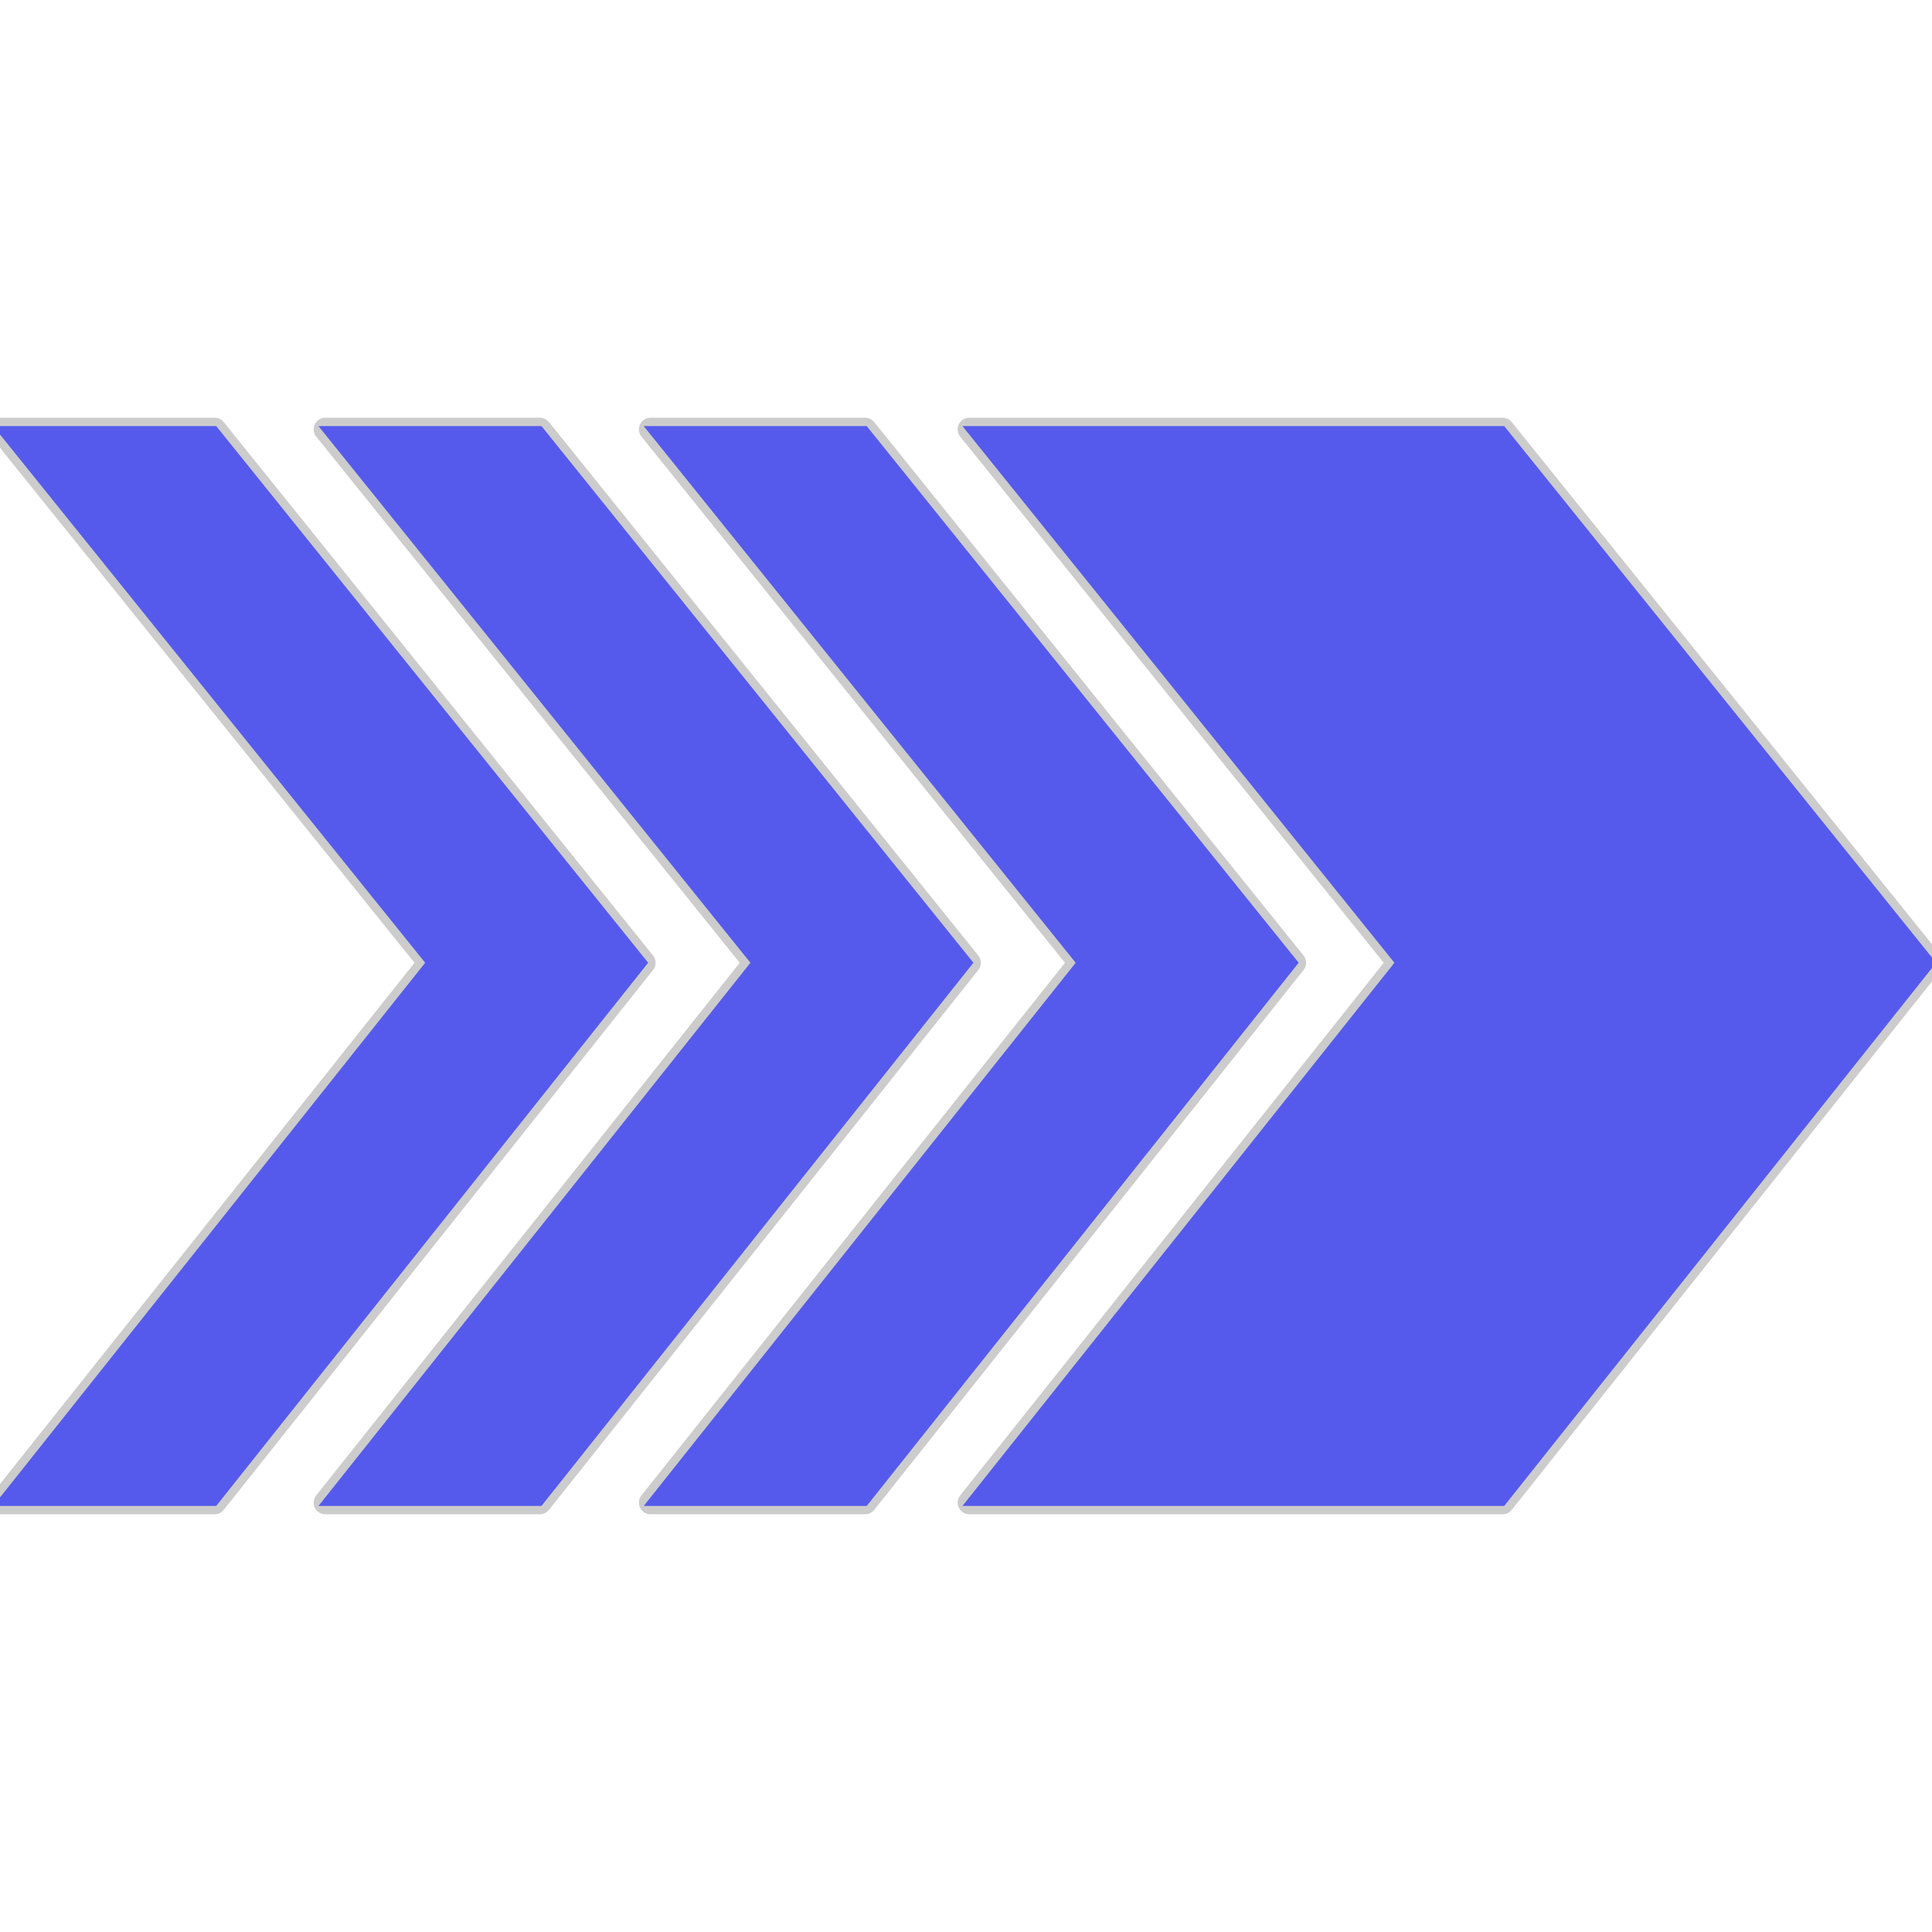 <!DOCTYPE svg PUBLIC "-//W3C//DTD SVG 1.1//EN" "http://www.w3.org/Graphics/SVG/1.1/DTD/svg11.dtd">
<!-- Uploaded to: SVG Repo, www.svgrepo.com, Transformed by: SVG Repo Mixer Tools -->
<svg fill="#555aec" height="800px" width="800px" version="1.1" id="Capa_1" xmlns="http://www.w3.org/2000/svg" xmlns:xlink="http://www.w3.org/1999/xlink" viewBox="0 0 297 297" xml:space="preserve" stroke="#555aec">
<g id="SVGRepo_bgCarrier" stroke-width="0"/>
<g id="SVGRepo_tracerCarrier" stroke-linecap="round" stroke-linejoin="round" stroke="#CCCCCC" stroke-width="3.564"> <g> <polygon points="33,66 0,66 66,148 0,231 33,231 99,148 "/> <polygon points="83,66 50,66 116,148 50,231 83,231 149,148 "/> <polygon points="133,66 100,66 166,148 100,231 133,231 199,148 "/> <polygon points="231,66 149,66 215,148 149,231 231,231 297,148 "/> </g> </g>
<g id="SVGRepo_iconCarrier"> <g> <polygon points="33,66 0,66 66,148 0,231 33,231 99,148 "/> <polygon points="83,66 50,66 116,148 50,231 83,231 149,148 "/> <polygon points="133,66 100,66 166,148 100,231 133,231 199,148 "/> <polygon points="231,66 149,66 215,148 149,231 231,231 297,148 "/> </g> </g>
</svg>